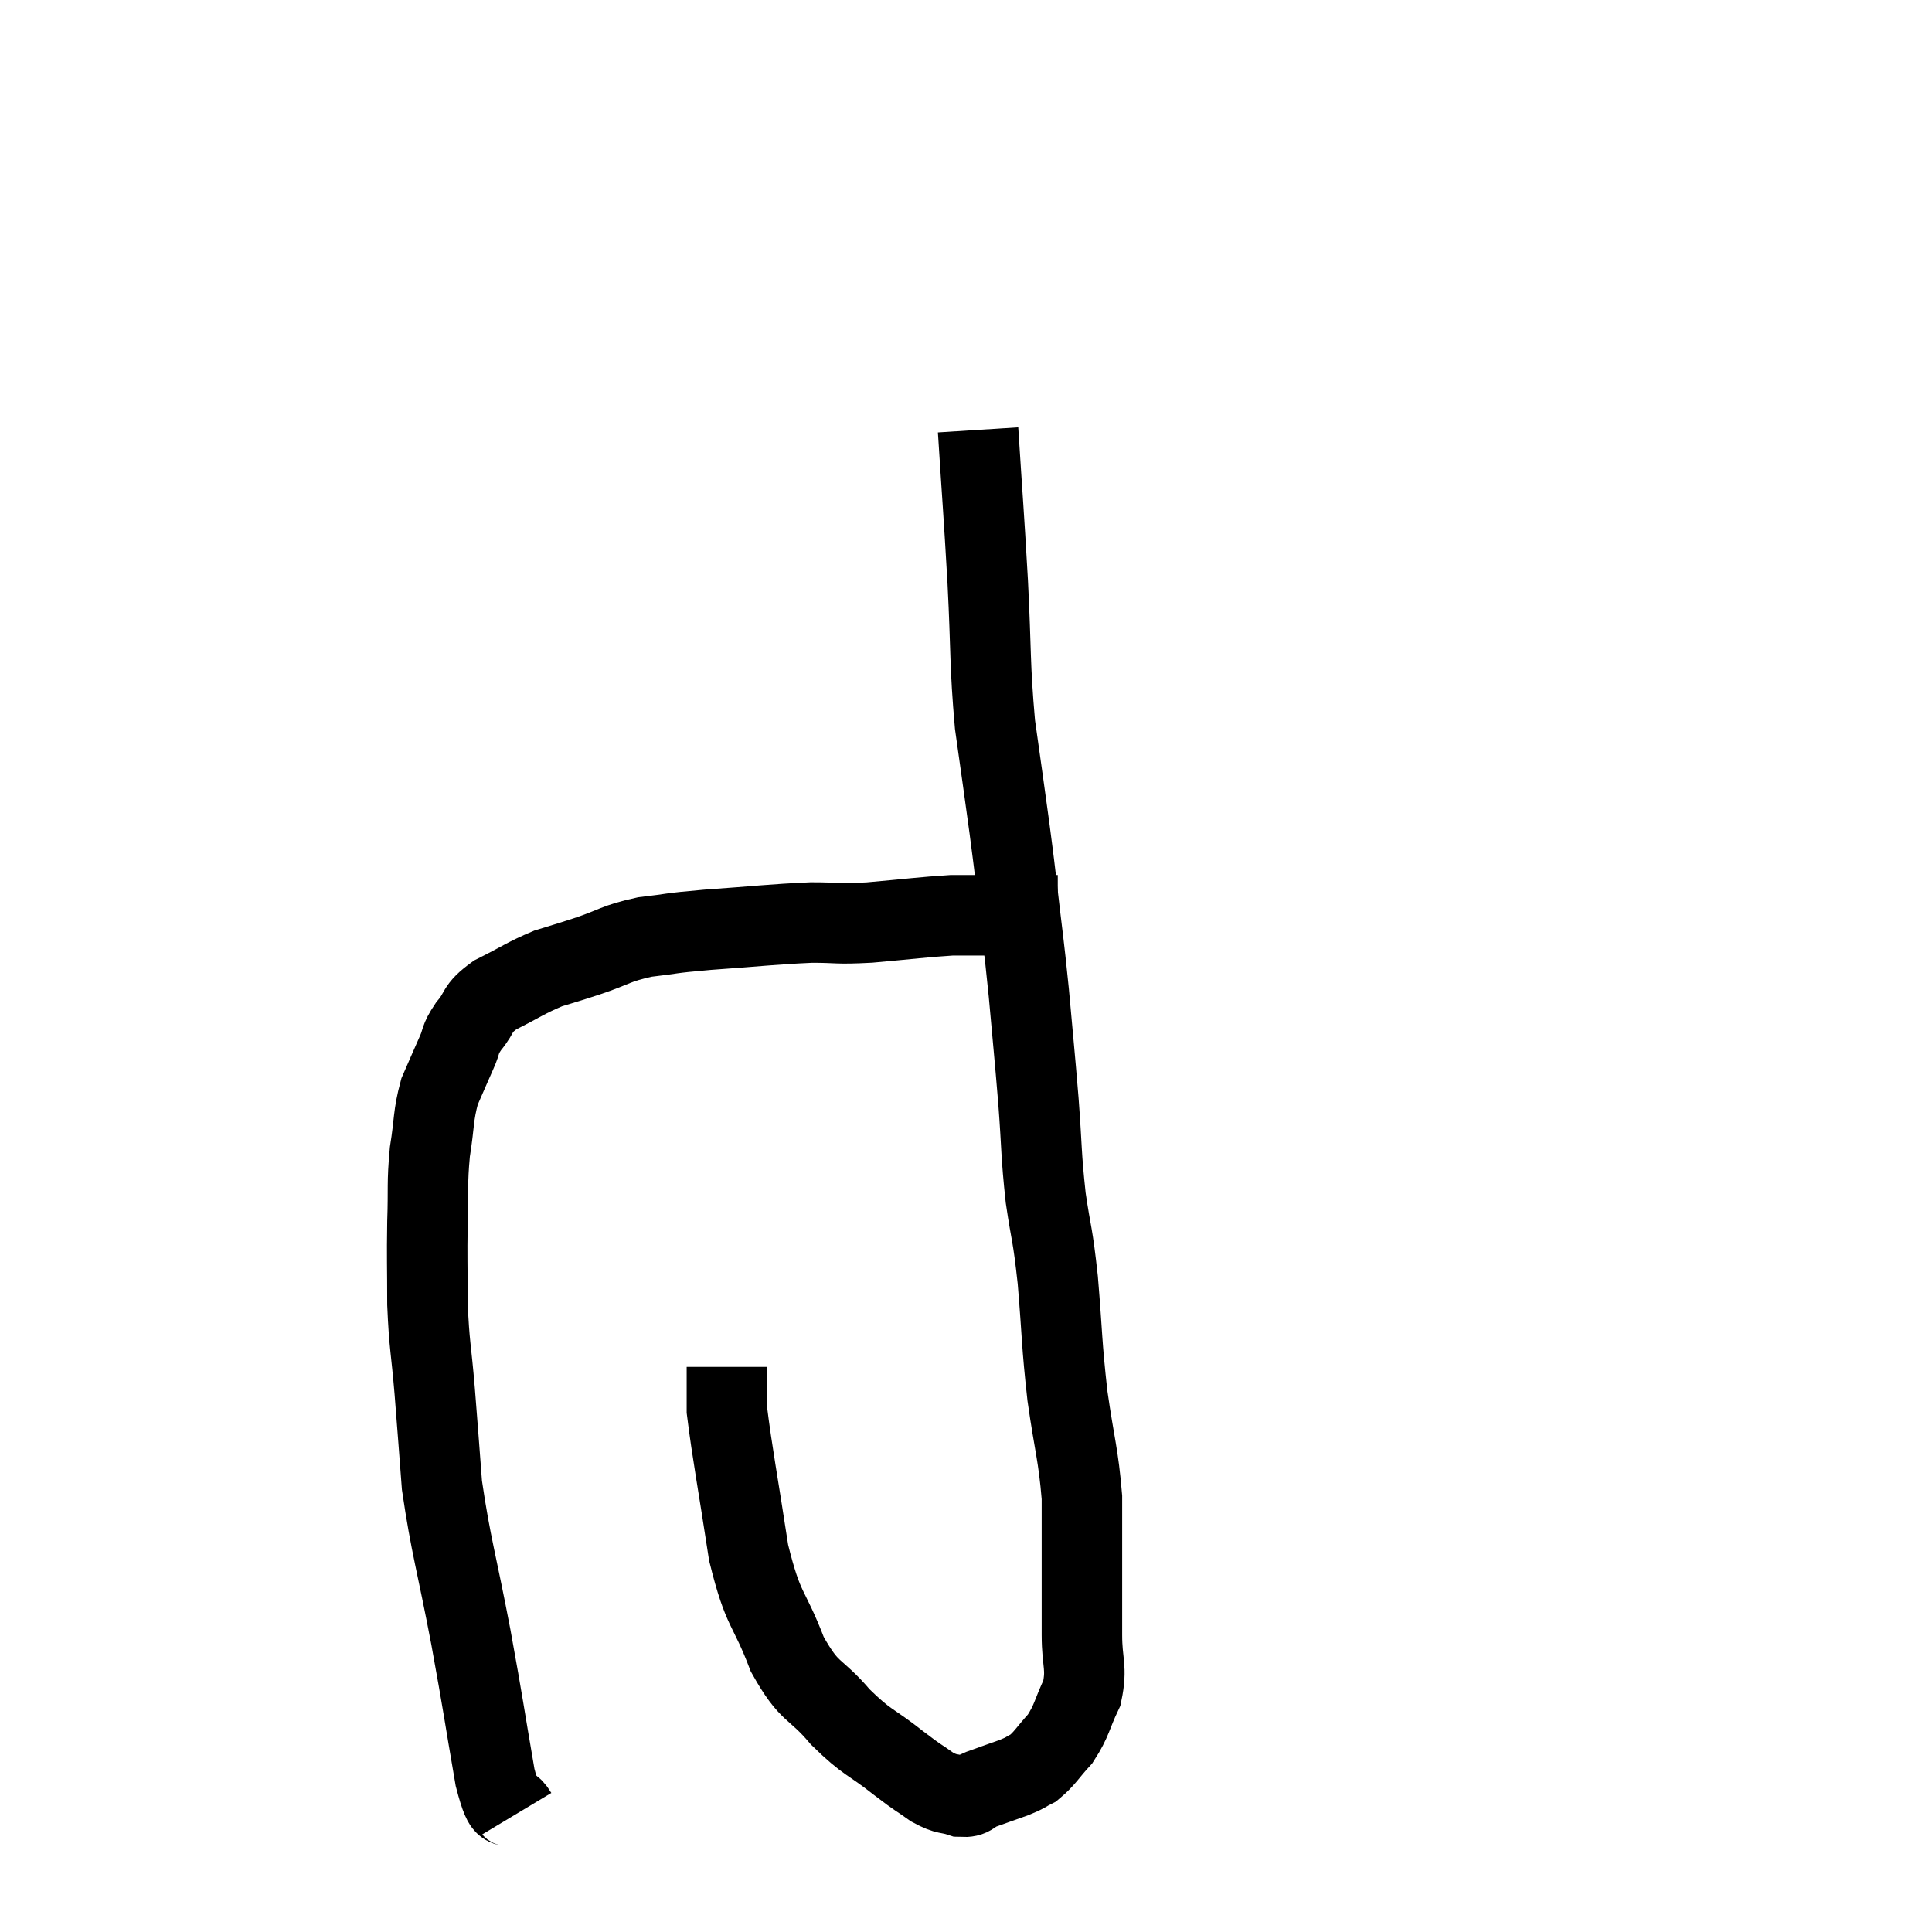 <svg width="48" height="48" viewBox="0 0 48 48" xmlns="http://www.w3.org/2000/svg"><path d="M 12.84 45.06 C 12.57 44.61, 12.585 45.255, 12.3 44.16 C 12 42.42, 12.03 42.495, 11.7 40.68 C 11.34 38.79, 11.205 38.43, 10.98 36.9 C 10.89 35.73, 10.89 35.685, 10.8 34.56 C 10.71 33.48, 10.665 33.45, 10.62 32.4 C 10.62 31.38, 10.605 31.305, 10.62 30.36 C 10.65 29.49, 10.605 29.43, 10.68 28.62 C 10.8 27.87, 10.755 27.735, 10.92 27.12 C 11.13 26.64, 11.16 26.565, 11.34 26.16 C 11.49 25.83, 11.4 25.86, 11.64 25.5 C 11.97 25.11, 11.805 25.08, 12.3 24.72 C 12.96 24.39, 13.05 24.3, 13.62 24.06 C 14.1 23.91, 13.98 23.955, 14.58 23.76 C 15.3 23.52, 15.27 23.445, 16.02 23.28 C 16.8 23.19, 16.545 23.19, 17.58 23.1 C 18.87 23.01, 19.155 22.965, 20.16 22.92 C 20.88 22.92, 20.73 22.965, 21.6 22.92 C 22.62 22.83, 22.935 22.785, 23.64 22.74 C 24.03 22.74, 24.075 22.74, 24.42 22.74 C 24.72 22.74, 24.645 22.74, 25.02 22.74 C 25.47 22.74, 25.65 22.74, 25.92 22.74 C 26.01 22.74, 26.01 22.74, 26.1 22.74 L 26.28 22.74" fill="none" stroke="black" stroke-width="2"></path><path d="M 24.3 10.68 C 24.42 12.57, 24.435 12.63, 24.54 14.46 C 24.63 16.23, 24.585 16.47, 24.72 18 C 24.9 19.29, 24.945 19.575, 25.08 20.58 C 25.17 21.3, 25.14 21, 25.26 22.02 C 25.41 23.34, 25.425 23.325, 25.56 24.66 C 25.68 26.01, 25.695 26.085, 25.8 27.36 C 25.89 28.56, 25.86 28.65, 25.98 29.76 C 26.13 30.78, 26.145 30.57, 26.28 31.8 C 26.4 33.24, 26.37 33.33, 26.52 34.68 C 26.7 35.94, 26.79 36.12, 26.88 37.2 C 26.88 38.1, 26.88 38.145, 26.88 39 C 26.88 39.81, 26.88 39.855, 26.88 40.62 C 26.88 41.34, 27.015 41.415, 26.88 42.06 C 26.61 42.63, 26.64 42.735, 26.34 43.2 C 26.01 43.56, 25.965 43.68, 25.68 43.92 C 25.44 44.04, 25.53 44.025, 25.2 44.16 C 24.78 44.31, 24.69 44.34, 24.36 44.46 C 24.12 44.55, 24.18 44.655, 23.88 44.64 C 23.52 44.52, 23.55 44.61, 23.16 44.4 C 22.74 44.1, 22.89 44.235, 22.32 43.8 C 21.6 43.23, 21.57 43.335, 20.88 42.66 C 20.22 41.88, 20.13 42.12, 19.56 41.1 C 19.08 39.84, 18.975 40.095, 18.6 38.58 C 18.33 36.81, 18.195 36.12, 18.06 35.04 C 18.06 34.65, 18.06 34.53, 18.06 34.26 C 18.06 34.11, 18.06 34.035, 18.06 33.96 L 18.06 33.96" fill="none" stroke="black" stroke-width="2"></path></svg>